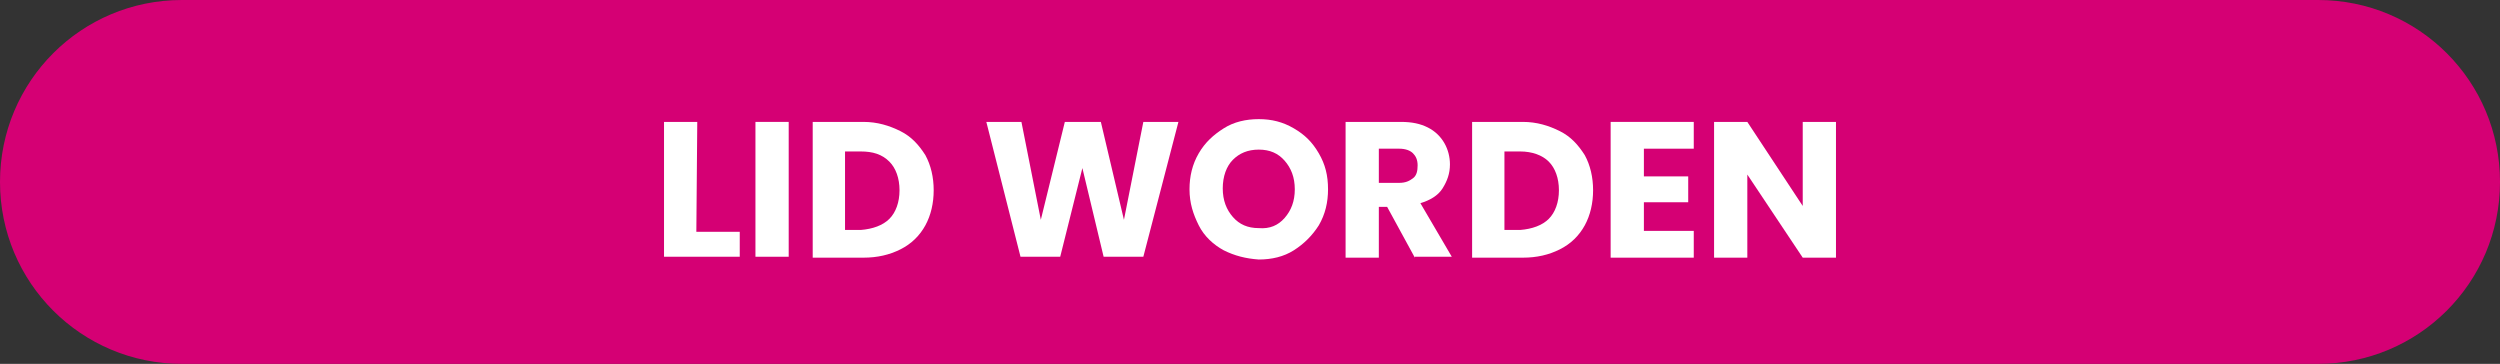 <?xml version="1.0" encoding="utf-8"?>
<!-- Generator: Adobe Illustrator 26.0.3, SVG Export Plug-In . SVG Version: 6.00 Build 0)  -->
<svg version="1.0" id="Laag_1" xmlns="http://www.w3.org/2000/svg" xmlns:xlink="http://www.w3.org/1999/xlink" x="0px" y="0px"
	 viewBox="0 0 270.7 39.4" style="enable-background:new 0 0 270.7 39.4;" xml:space="preserve">
<rect x="0" y="0" width="270.7" height="39.4" fill="#333333" stroke="none"/>
<style type="text/css">
	.st0{fill:#D50074;}
	.st1{fill:#FFFFFF;}
</style>
<g id="Laag_1_00000111873578126530826320000002093803963356955273_">
	<g id="Laag_67">
		<path class="st0" d="M251,39.4H19.7C8.8,39.4,0,30.6,0,19.7l0,0C0,8.8,8.8,0,19.7,0H251c10.9,0,19.7,8.8,19.7,19.7l0,0
			C270.7,30.6,261.9,39.4,251,39.4z"/>
		<path class="st1" d="M75.4,25.1h4.7v2.7h-8.2V13.2h3.6L75.4,25.1L75.4,25.1z"/>
		<path class="st1" d="M85.4,13.2v14.6h-3.6V13.2H85.4z"/>
		<path class="st1" d="M97.5,14.2c1.2,0.6,2,1.5,2.7,2.6c0.6,1.1,0.9,2.4,0.9,3.8s-0.3,2.7-0.9,3.8c-0.6,1.1-1.5,2-2.7,2.6
			s-2.5,0.9-4,0.9H88V13.2h5.5C95,13.2,96.3,13.6,97.5,14.2z M96.3,23.7c0.7-0.7,1.1-1.8,1.1-3.1s-0.4-2.4-1.1-3.1
			c-0.8-0.8-1.8-1.1-3.1-1.1h-1.7v8.5h1.7C94.5,24.8,95.6,24.4,96.3,23.7z"/>
		<path class="st1" d="M127.6,13.2l-3.8,14.6h-4.3l-2.3-9.6l-2.4,9.6h-4.3l-3.7-14.6h3.8l2.1,10.6l2.6-10.6h3.9l2.5,10.6l2.1-10.6
			C123.8,13.2,127.6,13.2,127.6,13.2z"/>
		<path class="st1" d="M132.5,27.1c-1.1-0.6-2.1-1.5-2.7-2.7s-1-2.4-1-3.9c0-1.4,0.3-2.7,1-3.9s1.6-2,2.7-2.7s2.4-1,3.8-1
			c1.4,0,2.6,0.3,3.8,1s2,1.5,2.7,2.7s1,2.4,1,3.9c0,1.4-0.3,2.7-1,3.9c-0.7,1.1-1.6,2-2.7,2.7s-2.4,1-3.8,1
			C134.9,28,133.7,27.7,132.5,27.1z M139.1,23.6c0.7-0.8,1.1-1.8,1.1-3.1c0-1.3-0.4-2.3-1.1-3.1c-0.7-0.8-1.6-1.2-2.8-1.2
			s-2.1,0.4-2.8,1.1s-1.1,1.8-1.1,3.1c0,1.3,0.4,2.3,1.1,3.1s1.6,1.2,2.8,1.2C137.5,24.8,138.4,24.4,139.1,23.6z"/>
		<path class="st1" d="M153.2,27.9l-3-5.5h-0.9v5.5h-3.6V13.2h6c1.2,0,2.1,0.2,2.9,0.6c0.8,0.4,1.4,1,1.8,1.7
			c0.4,0.7,0.6,1.5,0.6,2.3c0,1-0.3,1.8-0.8,2.6c-0.5,0.8-1.4,1.3-2.4,1.6l3.4,5.8h-4V27.9z M149.3,19.8h2.2c0.7,0,1.1-0.2,1.5-0.5
			s0.5-0.8,0.5-1.4s-0.2-1-0.5-1.3s-0.8-0.5-1.5-0.5h-2.2V19.8z"/>
		<path class="st1" d="M168.9,14.2c1.2,0.6,2,1.5,2.7,2.6c0.6,1.1,0.9,2.4,0.9,3.8s-0.3,2.7-0.9,3.8c-0.6,1.1-1.5,2-2.7,2.6
			s-2.5,0.9-4,0.9h-5.5V13.2h5.5C166.4,13.2,167.7,13.6,168.9,14.2z M167.7,23.7c0.7-0.7,1.1-1.8,1.1-3.1s-0.4-2.4-1.1-3.1
			s-1.8-1.1-3.1-1.1h-1.7v8.5h1.7C165.9,24.8,167,24.4,167.7,23.7z"/>
		<path class="st1" d="M178,16.1v3h4.8v2.8H178V25h5.4v2.9h-9V13.2h9v2.9H178z"/>
		<path class="st1" d="M198.8,27.9h-3.6l-6-9v9h-3.6V13.2h3.6l6,9.1v-9.1h3.6V27.9z"/>
	</g>
</g>
</svg>
